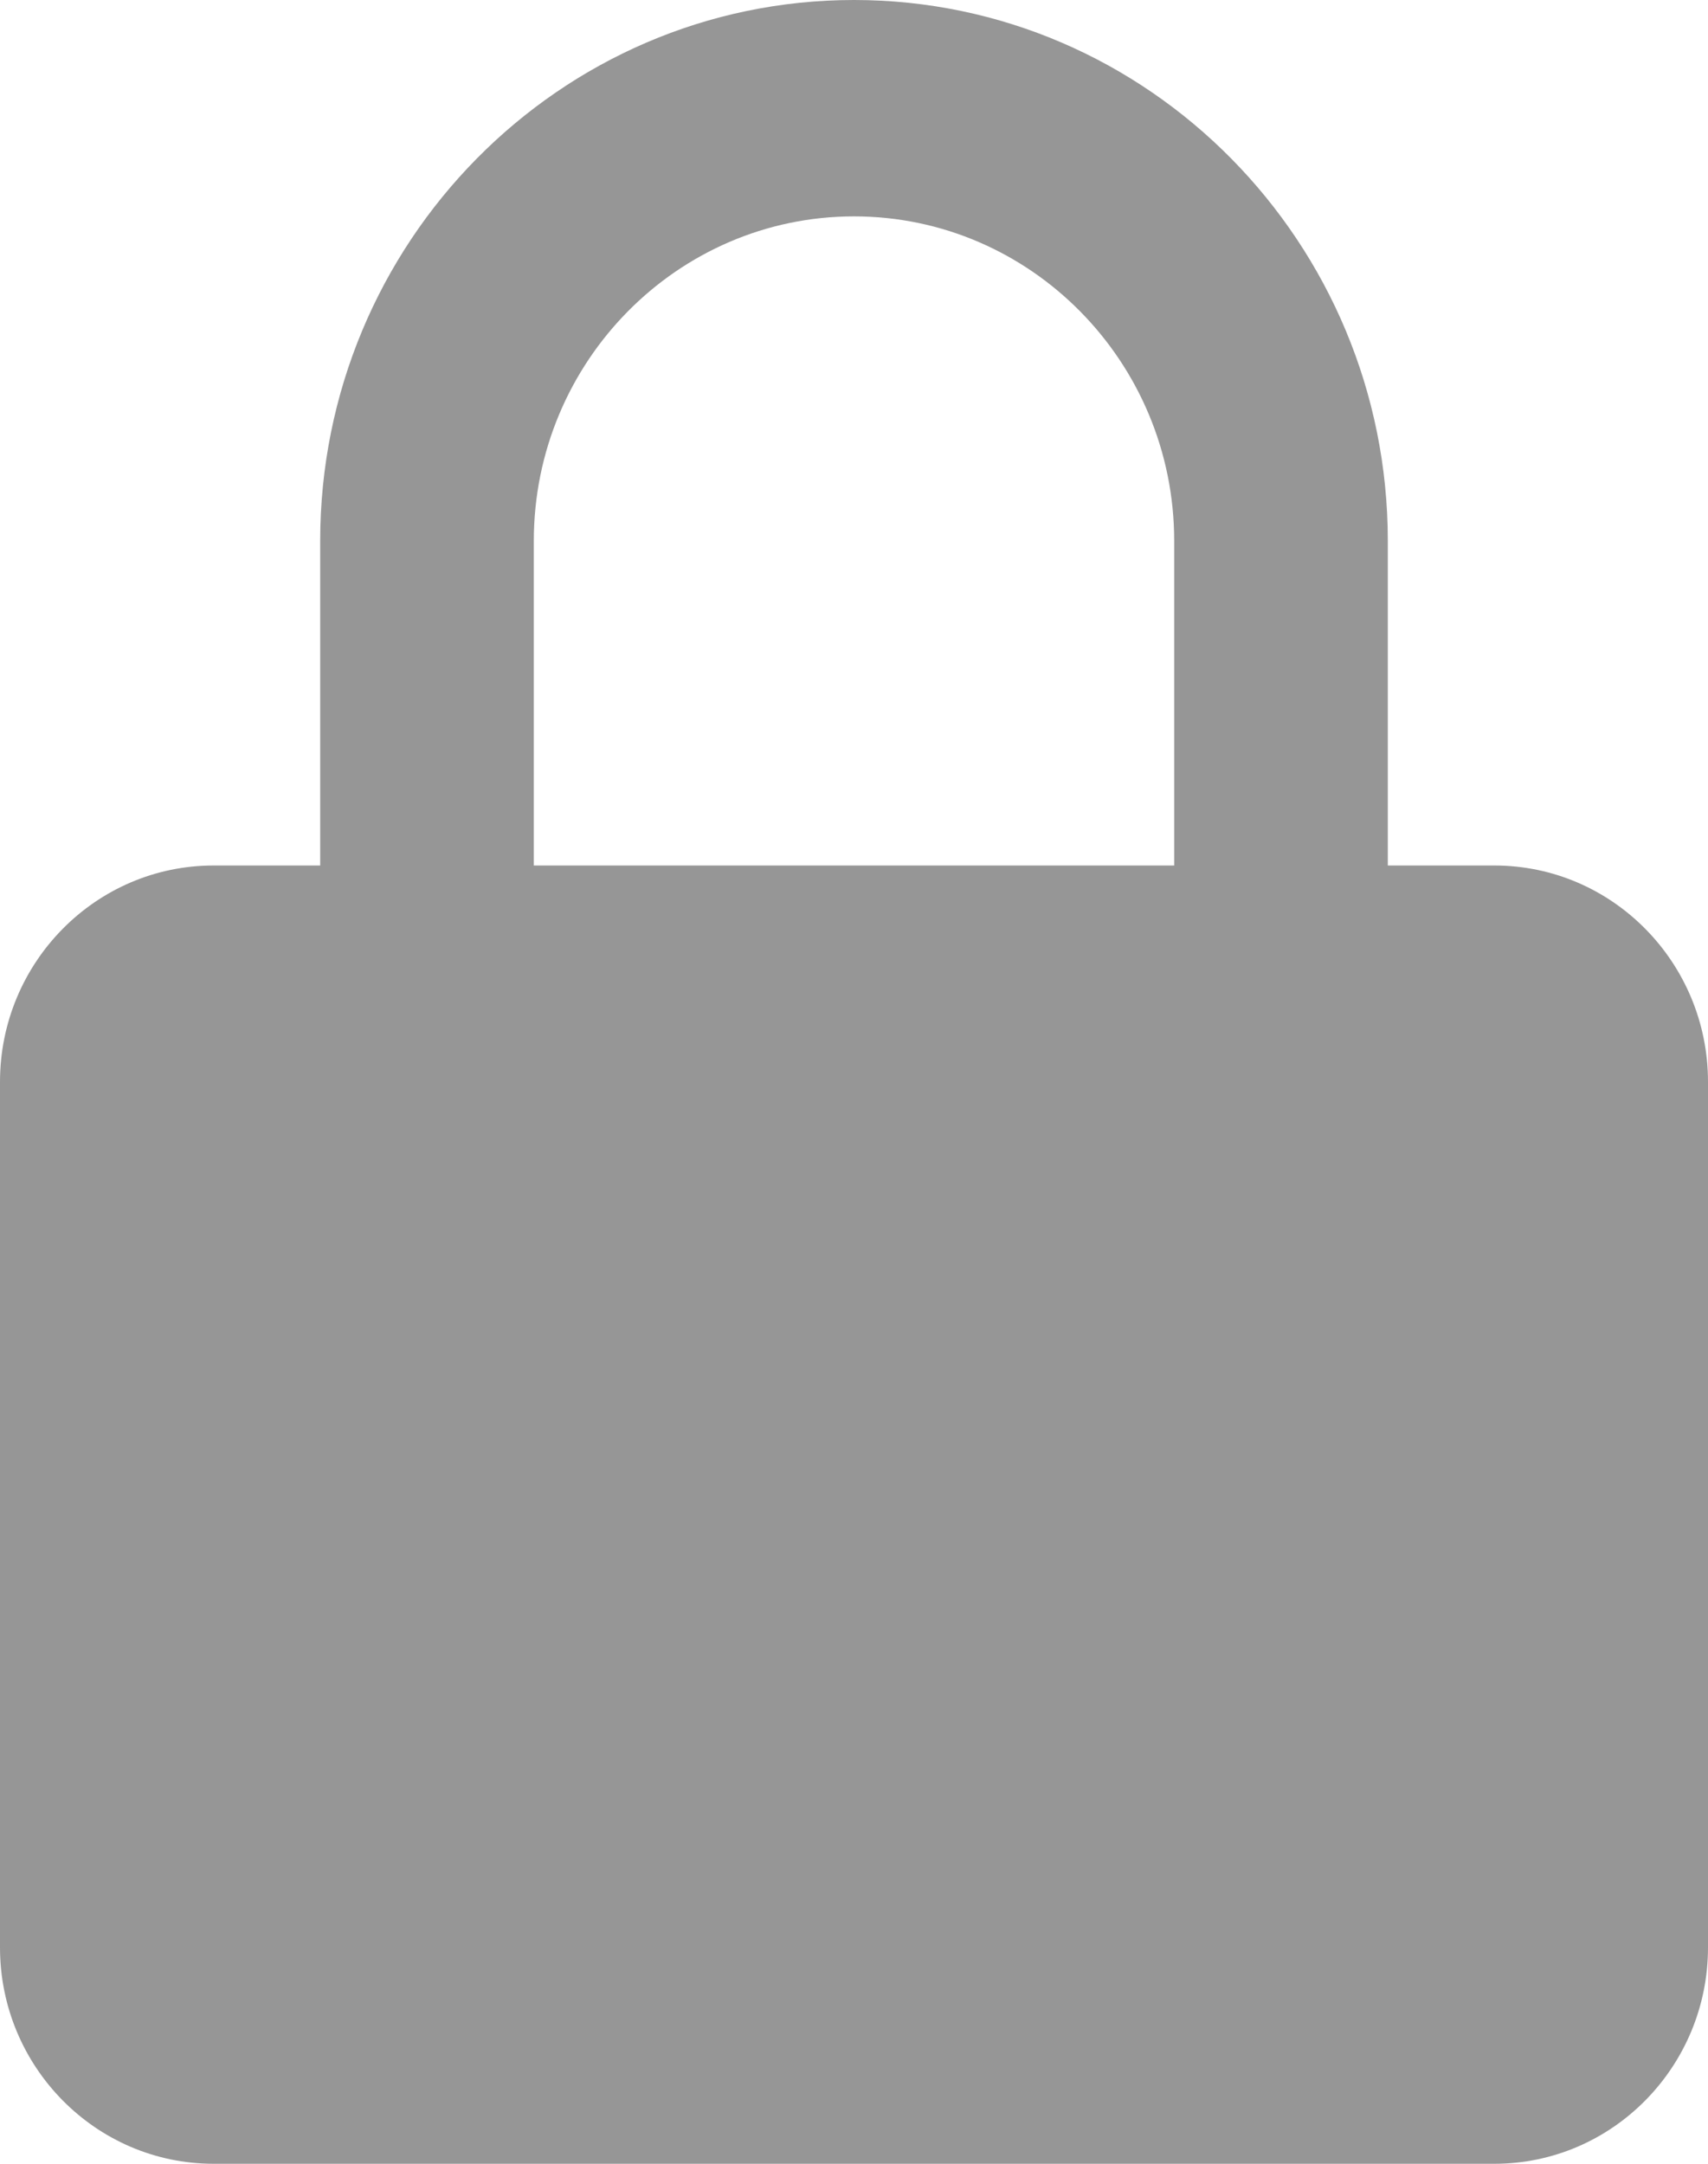 <svg width="15" height="19" viewBox="0 0 15 19" fill="none" xmlns="http://www.w3.org/2000/svg">
<path d="M15 9.5C15 8.452 14.159 7.6 13.125 7.6H12.188V4.75C12.188 2.131 10.085 0 7.5 0C4.915 0 2.812 2.131 2.812 4.75V7.6H1.875C0.841 7.6 0 8.452 0 9.5V17.1C0 18.148 0.841 19 1.875 19H13.125C14.159 19 15 18.148 15 17.1V9.5ZM4.688 4.75C4.688 3.179 5.949 1.9 7.5 1.9C9.051 1.9 10.312 3.179 10.312 4.75V7.6H4.688V4.75Z" fill="#969696"/>
</svg>
